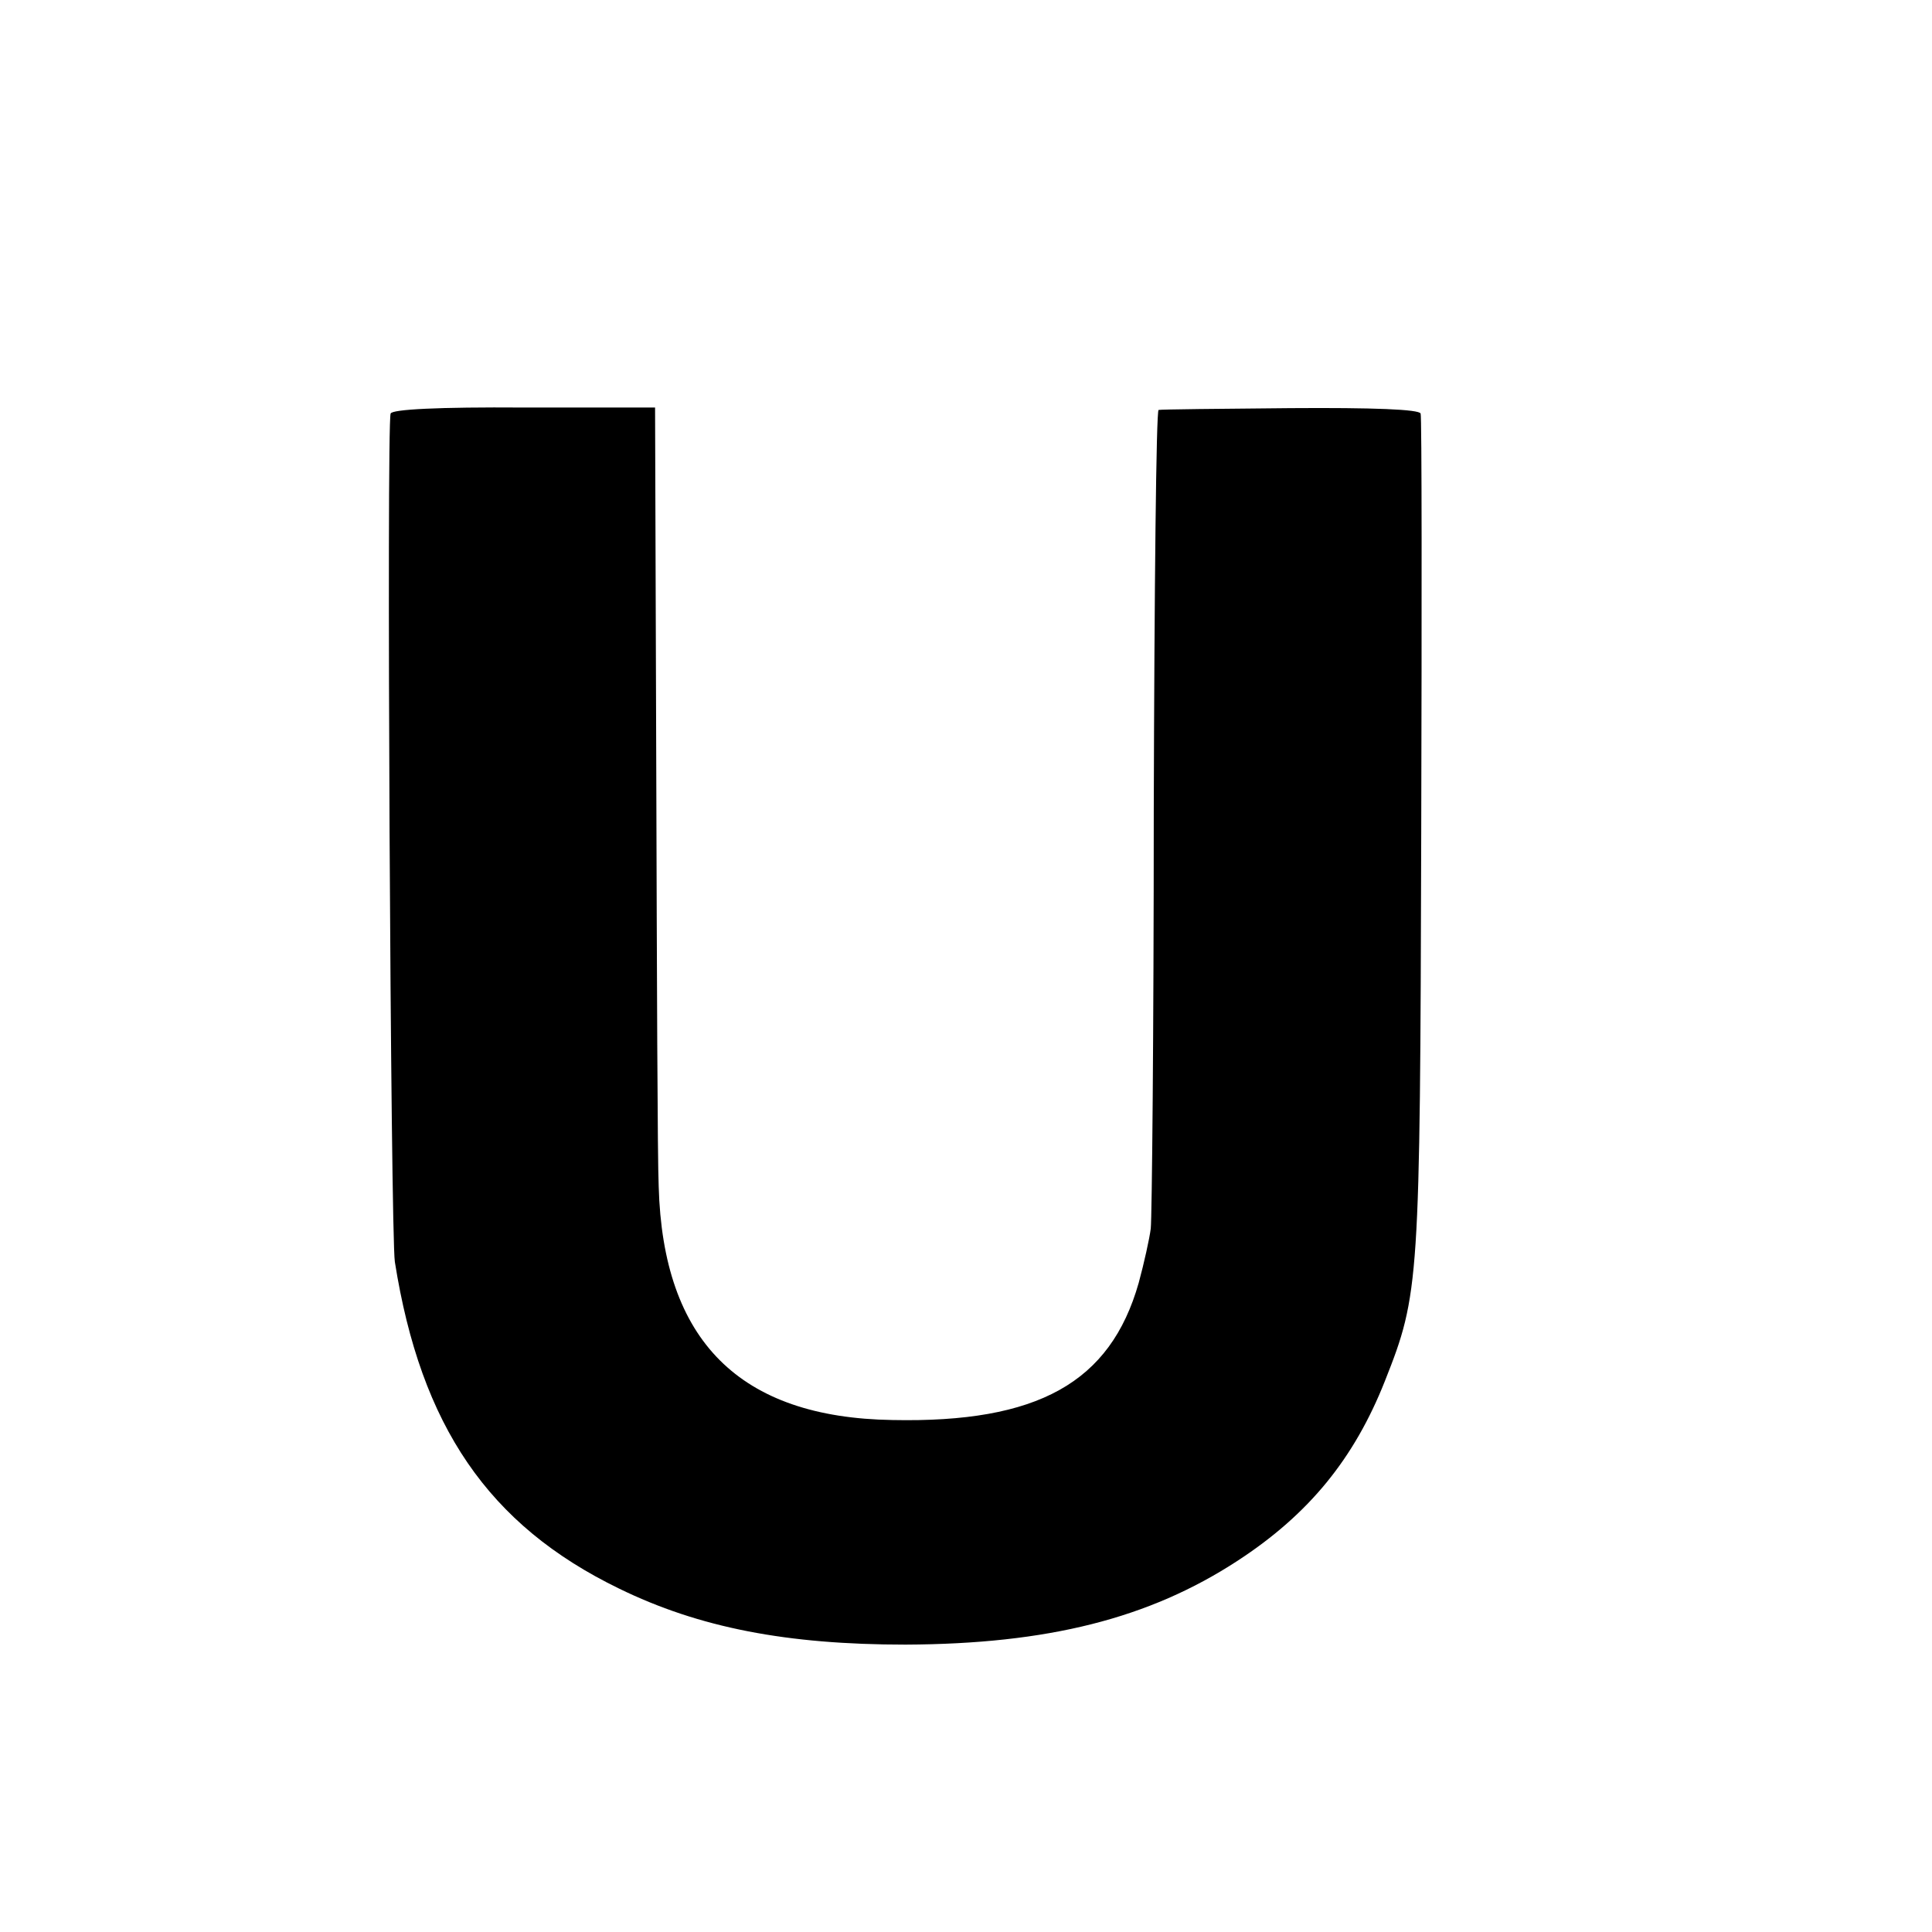 <?xml version="1.0" standalone="no"?>
<!DOCTYPE svg PUBLIC "-//W3C//DTD SVG 20010904//EN"
 "http://www.w3.org/TR/2001/REC-SVG-20010904/DTD/svg10.dtd">
<svg version="1.0" xmlns="http://www.w3.org/2000/svg"
 width="16pt" height="16pt" viewBox="0 0 16 16"
 preserveAspectRatio="xMidYMid meet">
<g transform="translate(0,16) scale(0.005,-0.005)"
fill="#000000" stroke="none">
<path d="M647 2515 c-7 -20 0 -1361 7 -1405 43 -272 155 -436 371 -541 133
-65 278 -93 475 -93 235 1 403 43 550 139 118 77 193 169 244 298 57 144 58
161 60 907 1 377 1 690 -1 695 -2 7 -79 10 -216 9 -116 -1 -215 -2 -218 -3 -4
0 -7 -299 -8 -663 0 -365 -3 -676 -5 -693 -2 -16 -11 -57 -20 -90 -47 -165
-167 -232 -408 -227 -253 4 -380 131 -387 387 -2 44 -3 352 -4 685 l-2 605
-217 0 c-142 1 -219 -3 -221 -10z"/>
</g>
</svg>
